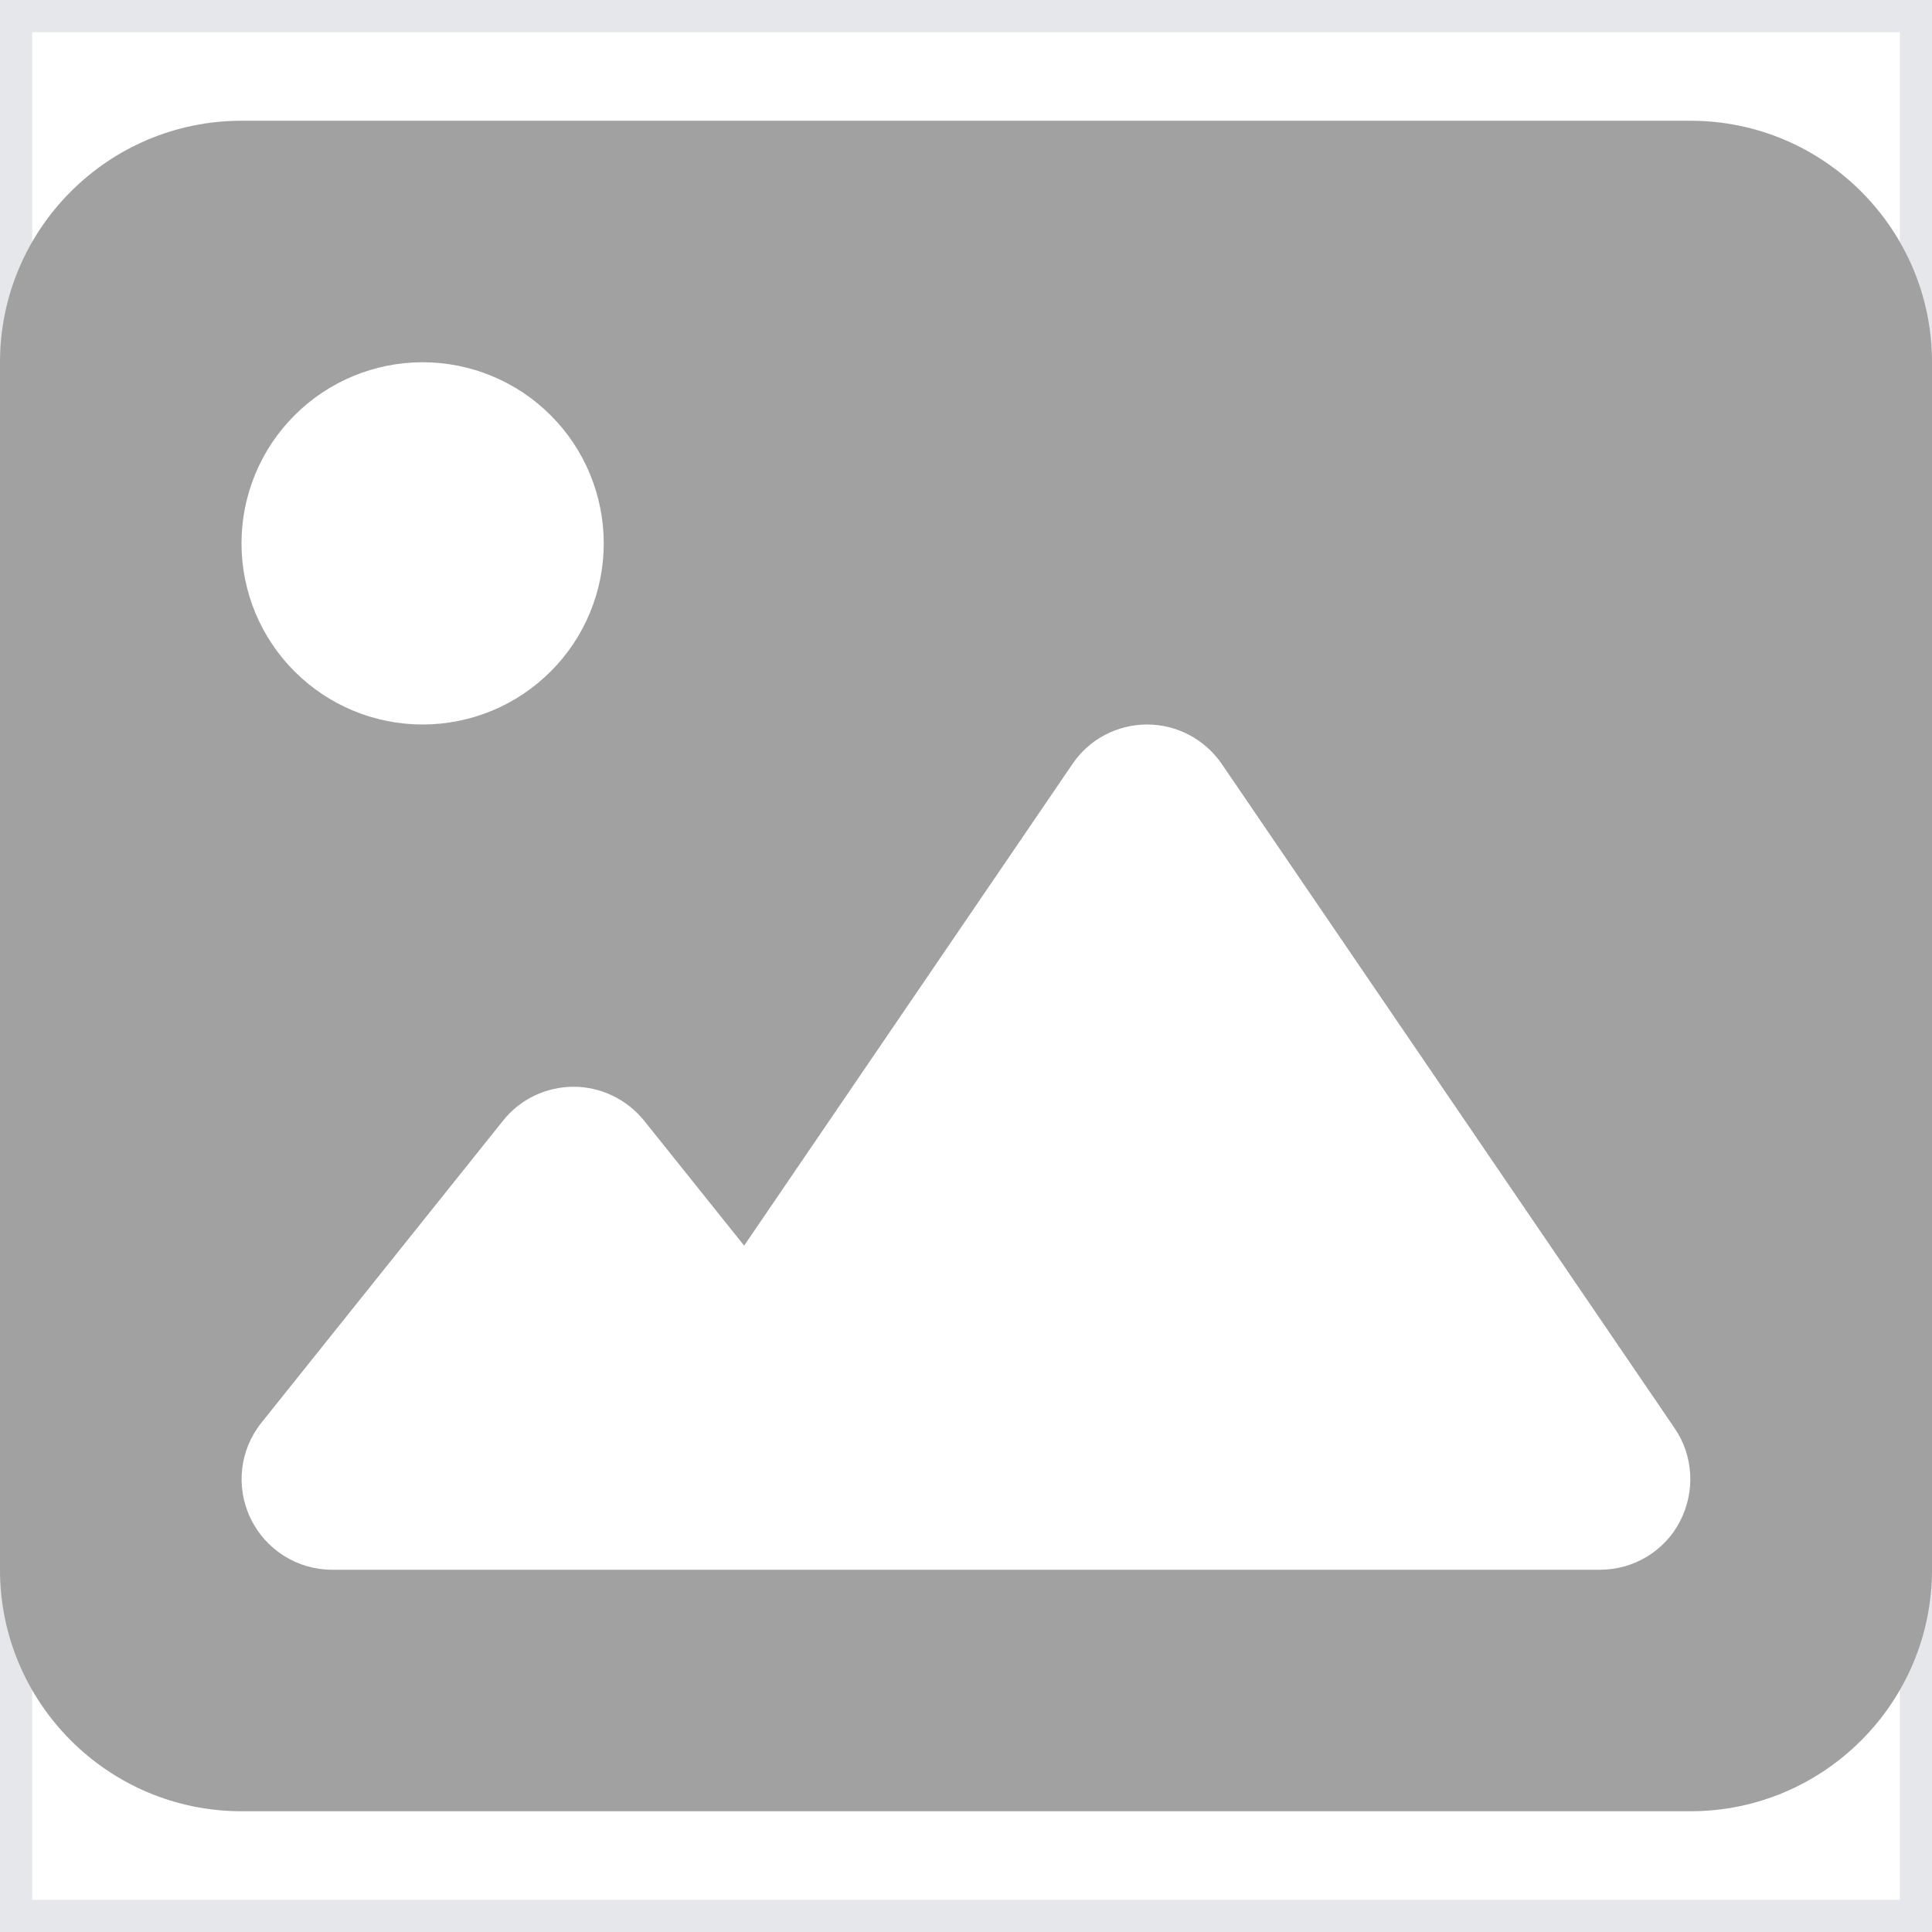 <svg width="30" height="30" viewBox="0 0 30 30" fill="none" xmlns="http://www.w3.org/2000/svg">
<path d="M30 30H0V0H30V30Z" stroke="#E5E7EB"/>
<path d="M0 5.625C0 3.557 1.682 1.875 3.75 1.875H26.25C28.318 1.875 30 3.557 30 5.625V24.375C30 26.443 28.318 28.125 26.25 28.125H3.75C1.682 28.125 0 26.443 0 24.375V5.625ZM18.973 11.865C18.709 11.479 18.275 11.25 17.812 11.25C17.35 11.25 16.91 11.479 16.652 11.865L11.555 19.342L10.002 17.402C9.732 17.068 9.328 16.875 8.906 16.875C8.484 16.875 8.074 17.068 7.811 17.402L4.061 22.09C3.721 22.512 3.656 23.092 3.891 23.578C4.125 24.064 4.617 24.375 5.156 24.375H10.781H12.656H24.844C25.365 24.375 25.846 24.088 26.086 23.625C26.326 23.162 26.297 22.605 26.004 22.178L18.973 11.865ZM6.562 11.25C7.308 11.25 8.024 10.954 8.551 10.426C9.079 9.899 9.375 9.183 9.375 8.438C9.375 7.692 9.079 6.976 8.551 6.449C8.024 5.921 7.308 5.625 6.562 5.625C5.817 5.625 5.101 5.921 4.574 6.449C4.046 6.976 3.75 7.692 3.75 8.438C3.75 9.183 4.046 9.899 4.574 10.426C5.101 10.954 5.817 11.25 6.562 11.25Z" fill="#A1A1A1"/>
</svg>
